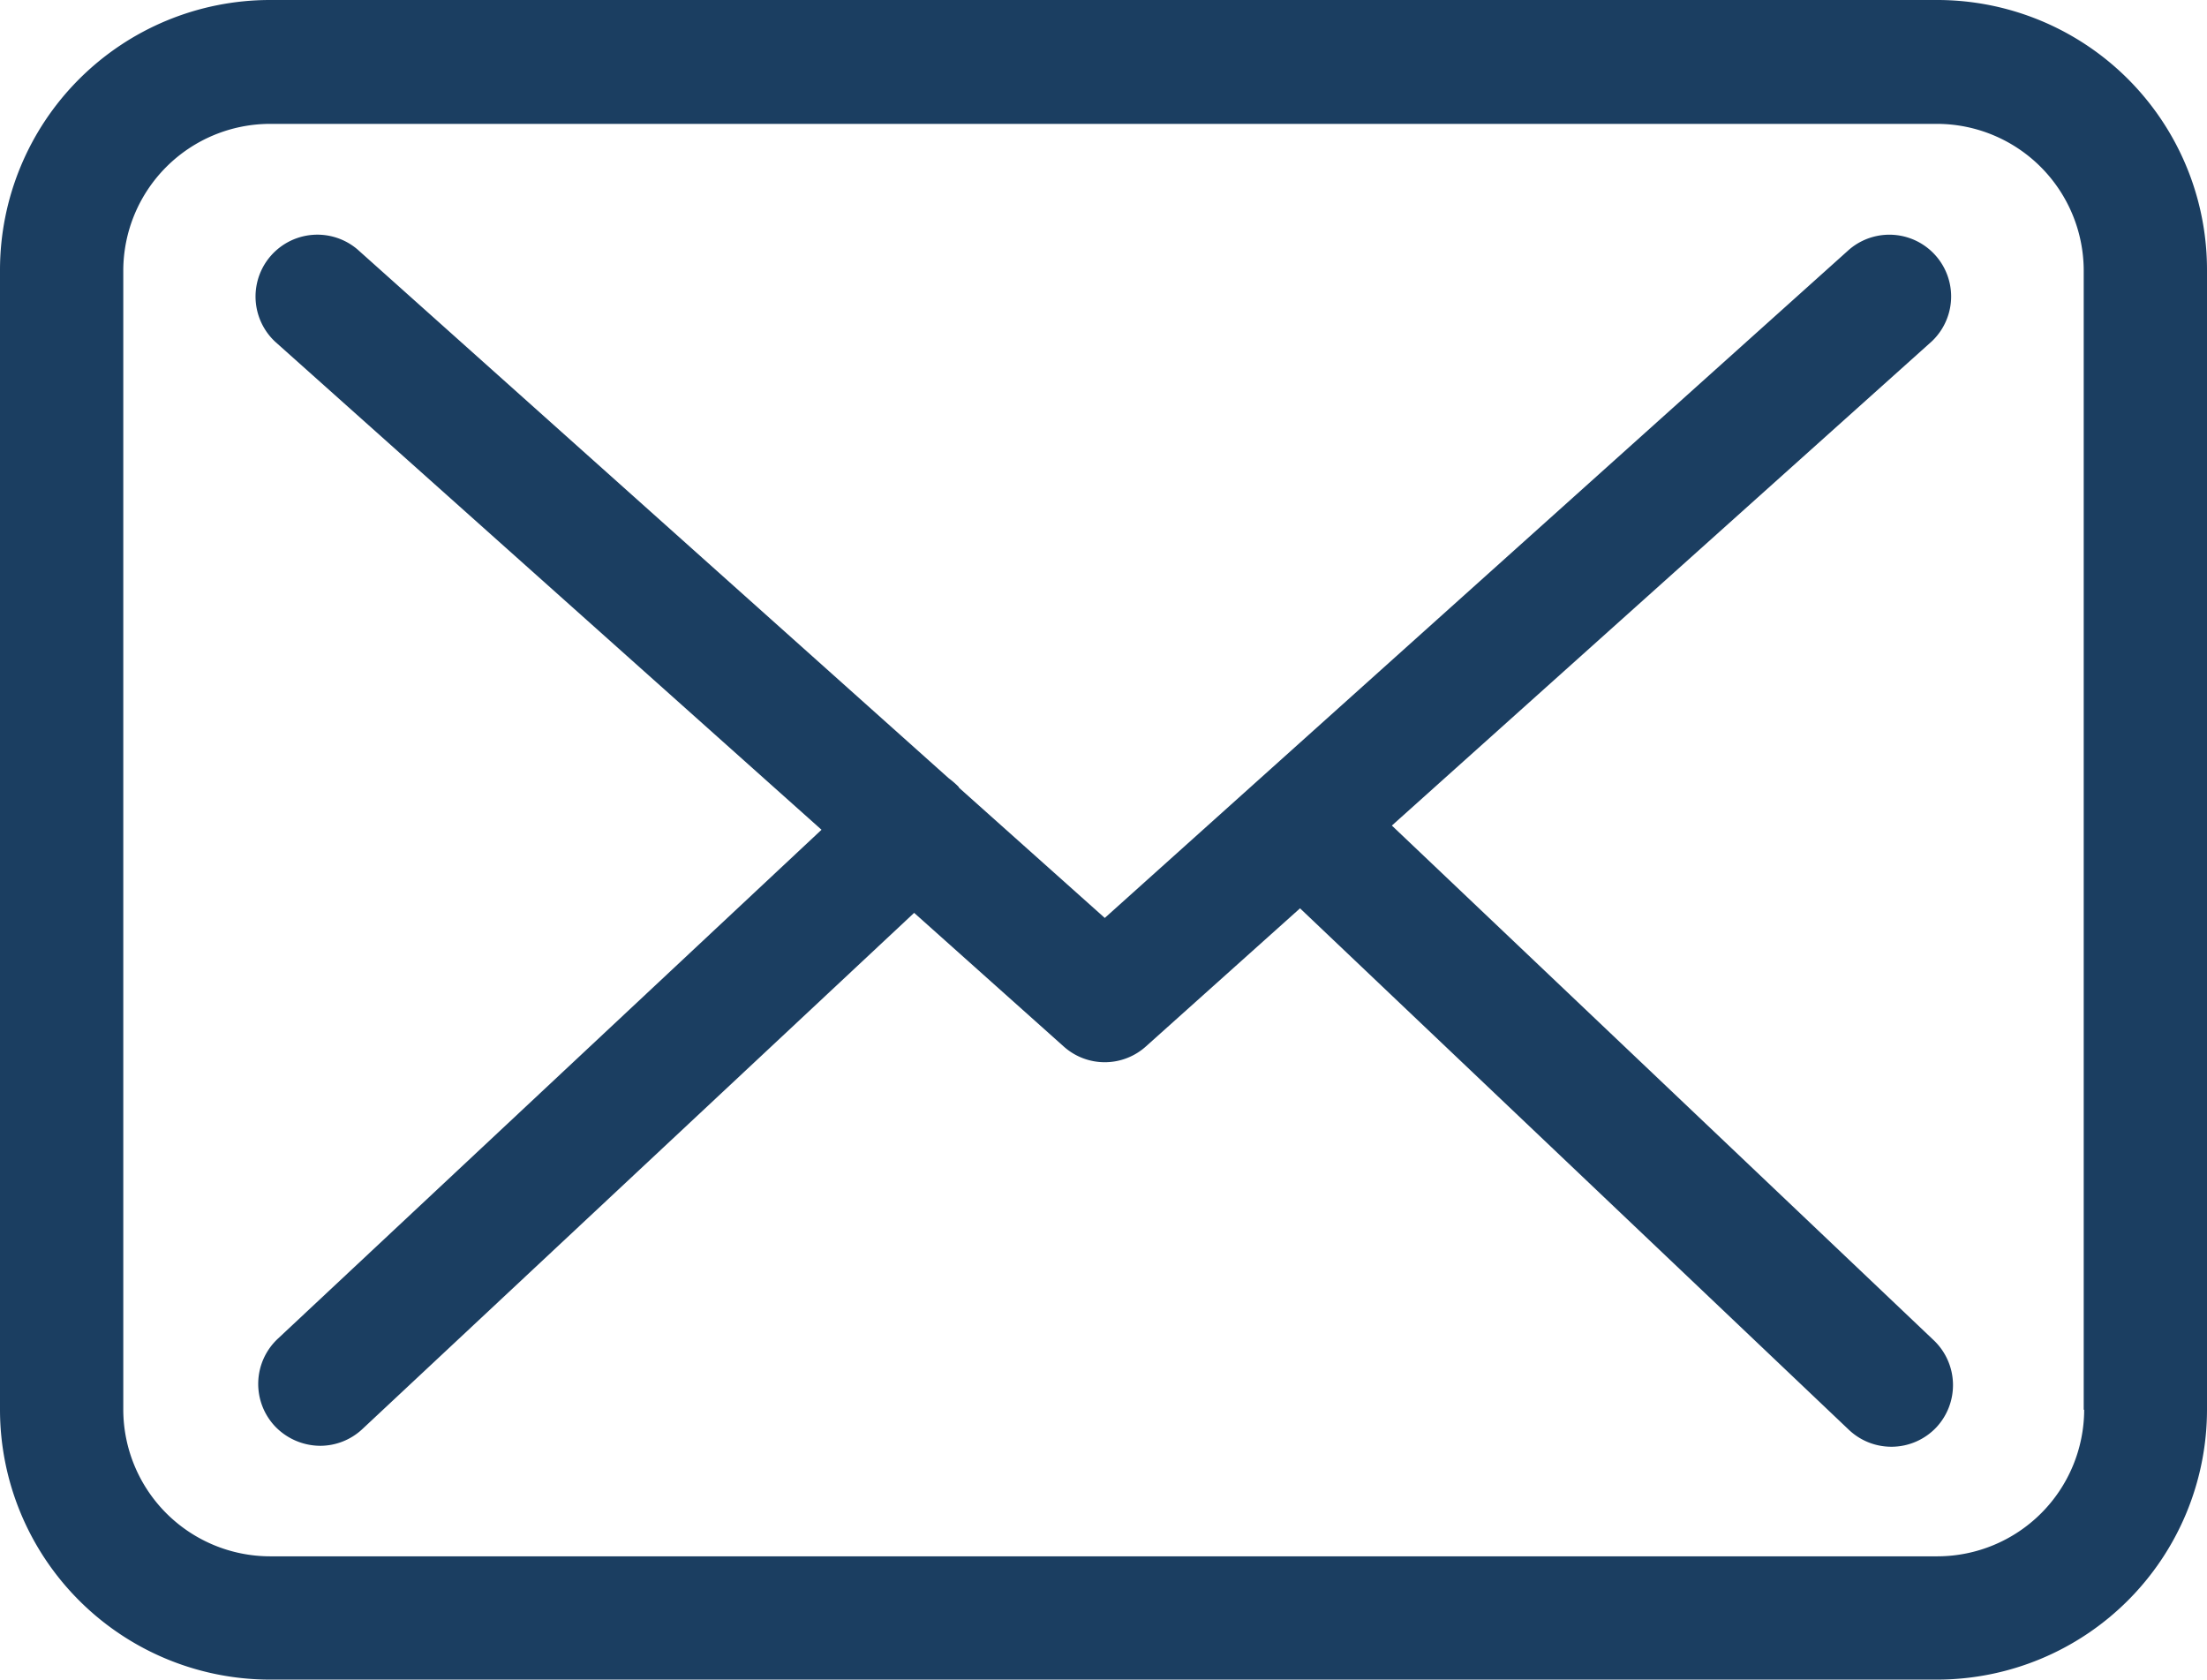 <svg xmlns="http://www.w3.org/2000/svg" width="52.561" height="40"><g data-name="Grupo 41" fill="#1b3e61"><path data-name="Caminho 26" d="M46.145 0H6.427A6.433 6.433 0 000 6.427v27.146A6.433 6.433 0 006.427 40h39.707a6.433 6.433 0 006.427-6.427V6.438A6.426 6.426 0 0046.145 0zm3.491 33.573a3.5 3.5 0 01-3.491 3.491H6.427a3.5 3.5 0 01-3.491-3.491V6.438A3.5 3.5 0 016.427 2.95h39.707a3.5 3.5 0 013.491 3.491v27.132z"/><path data-name="Caminho 27" d="M33.148 19.661L46.003 8.133a1.471 1.471 0 00-1.968-2.186L26.311 21.861l-3.458-3.089c-.011-.011-.022-.022-.022-.033a2.17 2.17 0 00-.239-.207L8.511 5.938a1.473 1.473 0 00-1.958 2.2l13.012 11.623L6.611 31.887a1.474 1.474 0 00-.065 2.077 1.5 1.5 0 001.077.468 1.471 1.471 0 001-.392l13.148-12.3 3.567 3.187a1.464 1.464 0 001.958-.011l3.665-3.284 13.072 12.42a1.472 1.472 0 002.077-.054 1.474 1.474 0 00-.054-2.077z"/></g></svg>